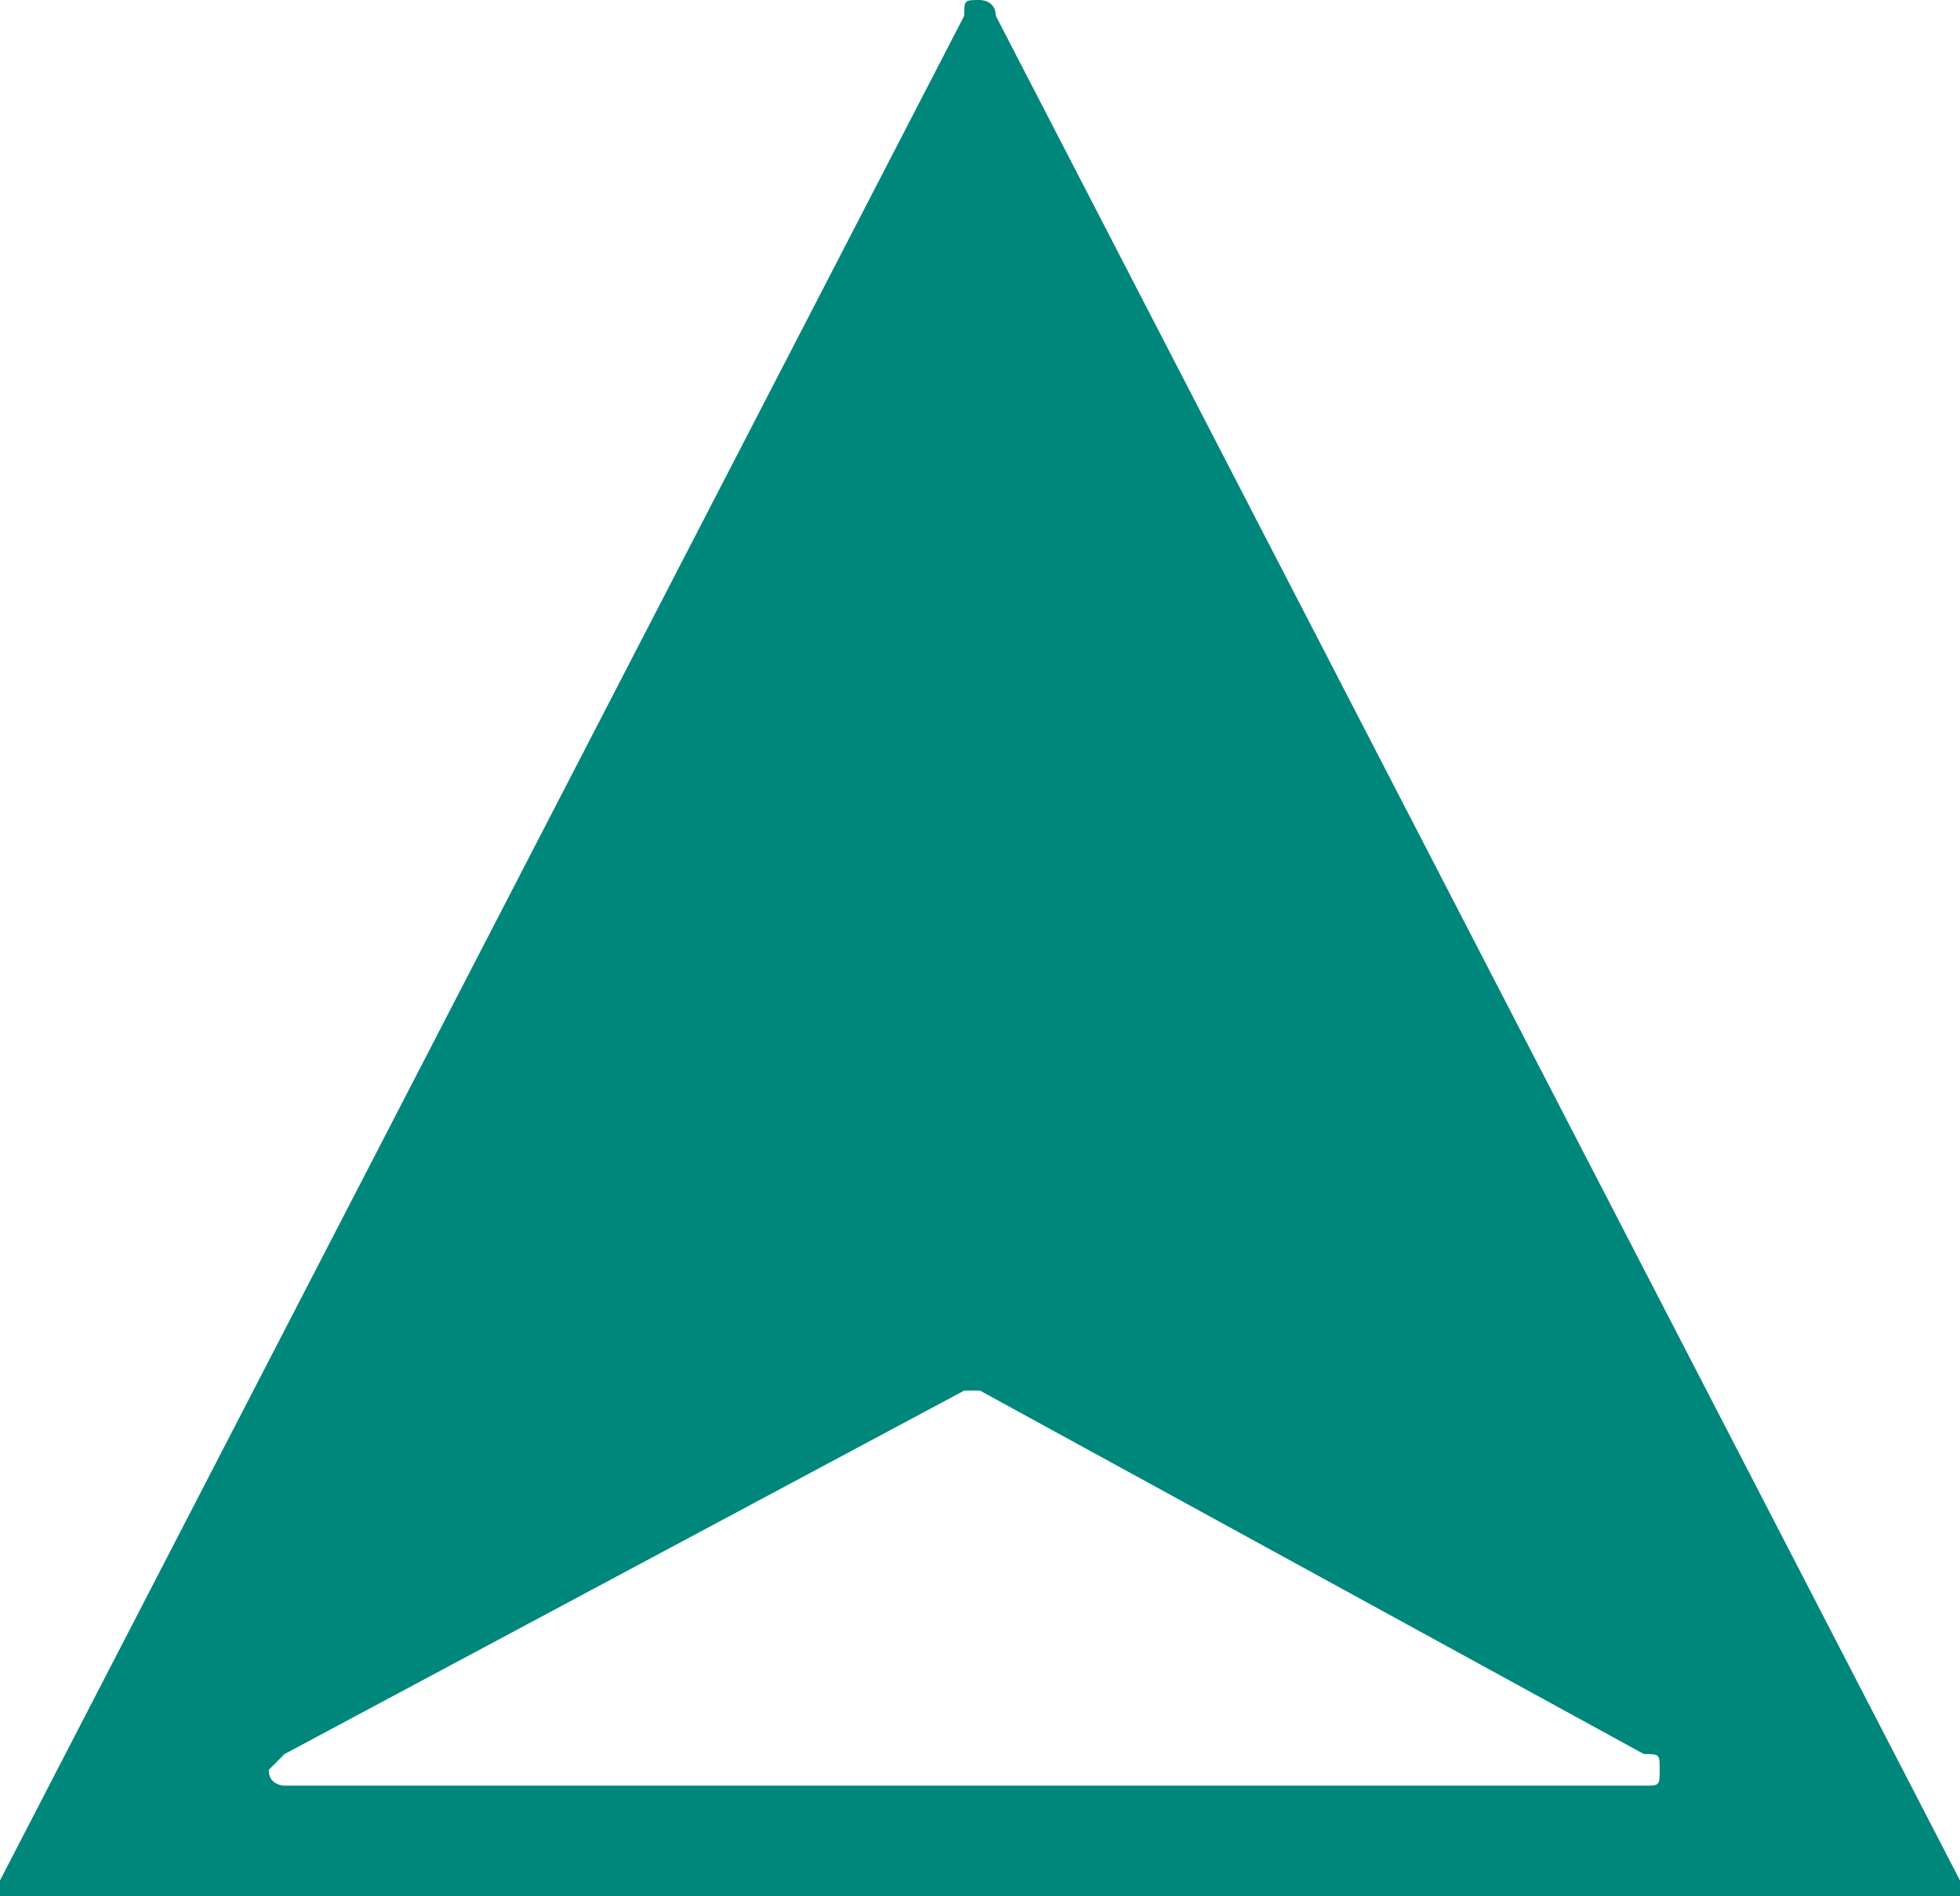 <?xml version="1.0" encoding="utf-8"?>
<!-- Generator: Adobe Illustrator 18.0.0, SVG Export Plug-In . SVG Version: 6.00 Build 0)  -->
<!DOCTYPE svg PUBLIC "-//W3C//DTD SVG 1.1//EN" "http://www.w3.org/Graphics/SVG/1.1/DTD/svg11.dtd">
<svg version="1.1" id="Layer_1" xmlns="http://www.w3.org/2000/svg" xmlns:xlink="http://www.w3.org/1999/xlink" x="0px" y="0px"
	 viewBox="0 0 12.4 12" enable-background="new 0 0 12.4 12" xml:space="preserve">
<path fill-rule="evenodd" clip-rule="evenodd" fill="#00877c" d="M6.3,0.1l6.1,11.8c0,0,0,0.1,0,0.1c0,0-0.1,0.1-0.1,0.1H0.1
	C0.1,12,0,12,0,12c0,0,0-0.1,0-0.1L6.1,0.1C6.1,0,6.1,0,6.2,0C6.2,0,6.3,0,6.3,0.1L6.3,0.1z M6.2,8.8c0,0-0.1,0-0.1,0l-4.3,2.3
	c0,0-0.1,0.1-0.1,0.1c0,0.1,0.1,0.1,0.1,0.1h8.6c0.1,0,0.1,0,0.1-0.1c0-0.1,0-0.1-0.1-0.1L6.2,8.8z"/>
</svg>
